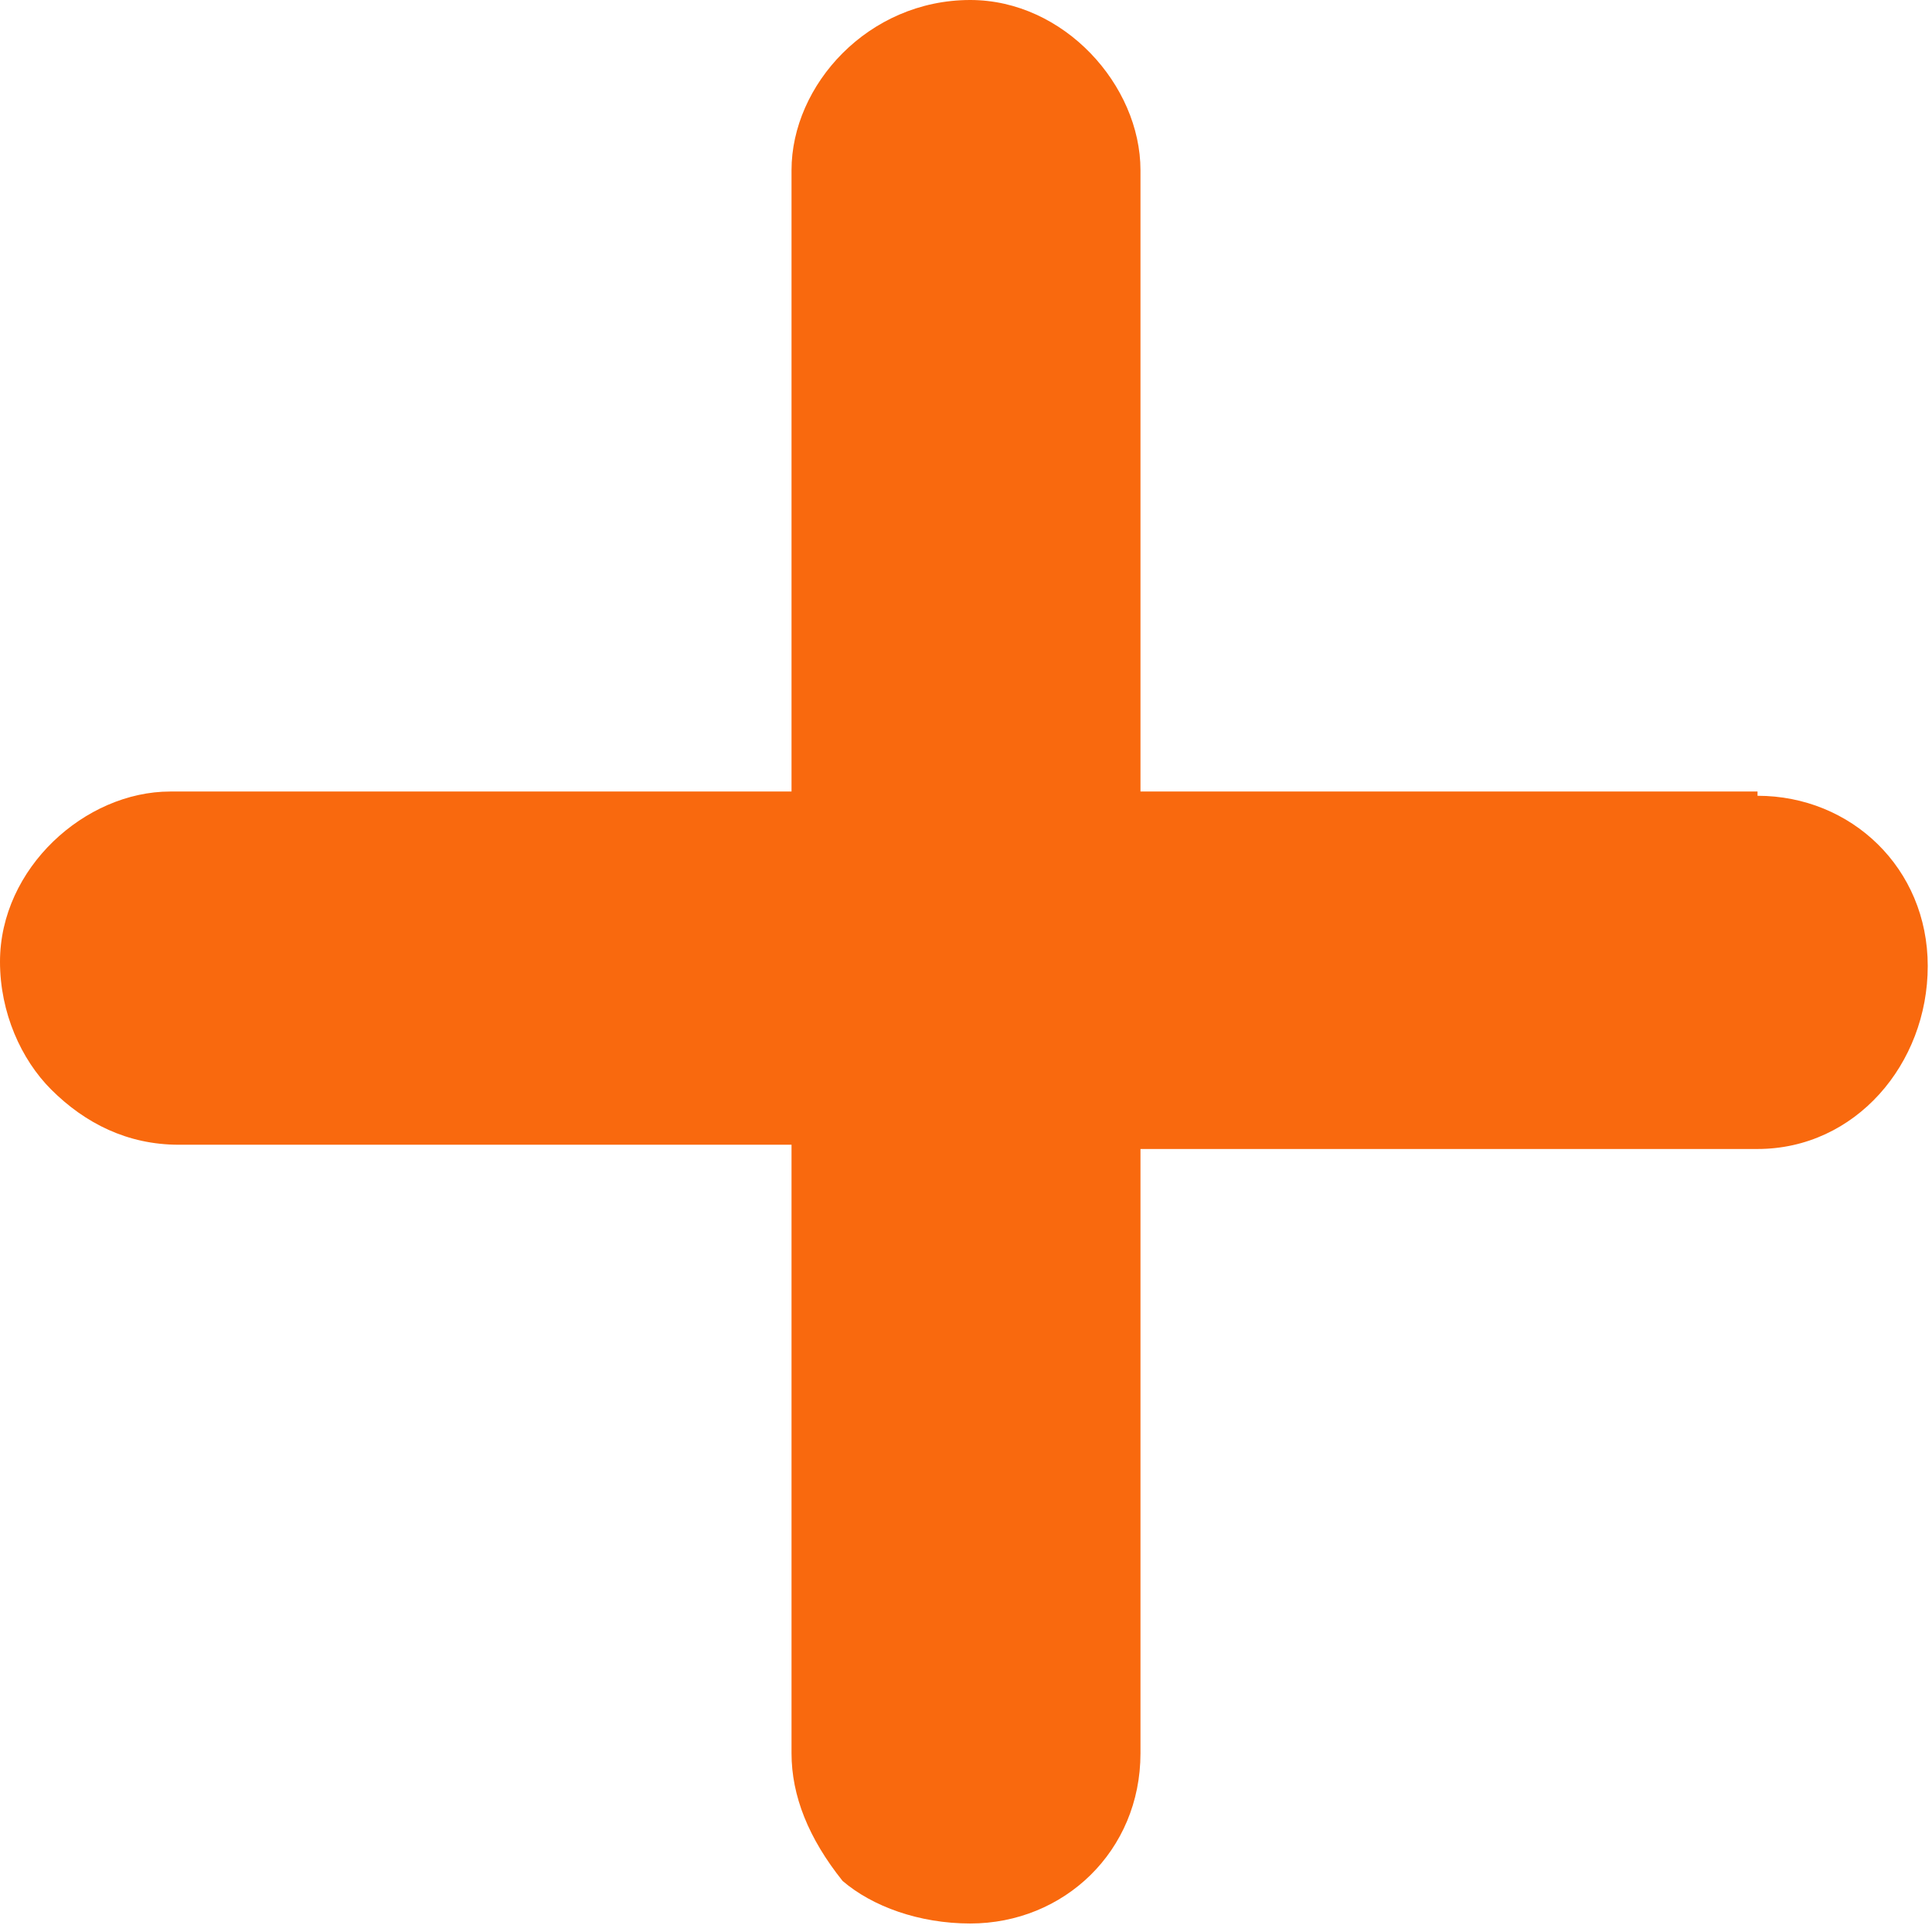 <svg xmlns="http://www.w3.org/2000/svg" viewBox="0 0 45.4 45.4"><path fill="#f9690e" d="M41.3 18.6H26.8V4c0-2-1.8-4-4-4-2.4 0-4.2 2-4.2 4v14.6H4c-2 0-4 1.8-4 4 0 1.2.5 2.3 1.2 3 .8.8 1.8 1.3 3 1.3h14.4v14.3c0 1 .4 2 1.2 3 .7.6 1.8 1 3 1 2.2 0 4-1.7 4-4V27h14.5c2.3 0 4-2 4-4.3s-1.8-4-4-4z"/></svg>